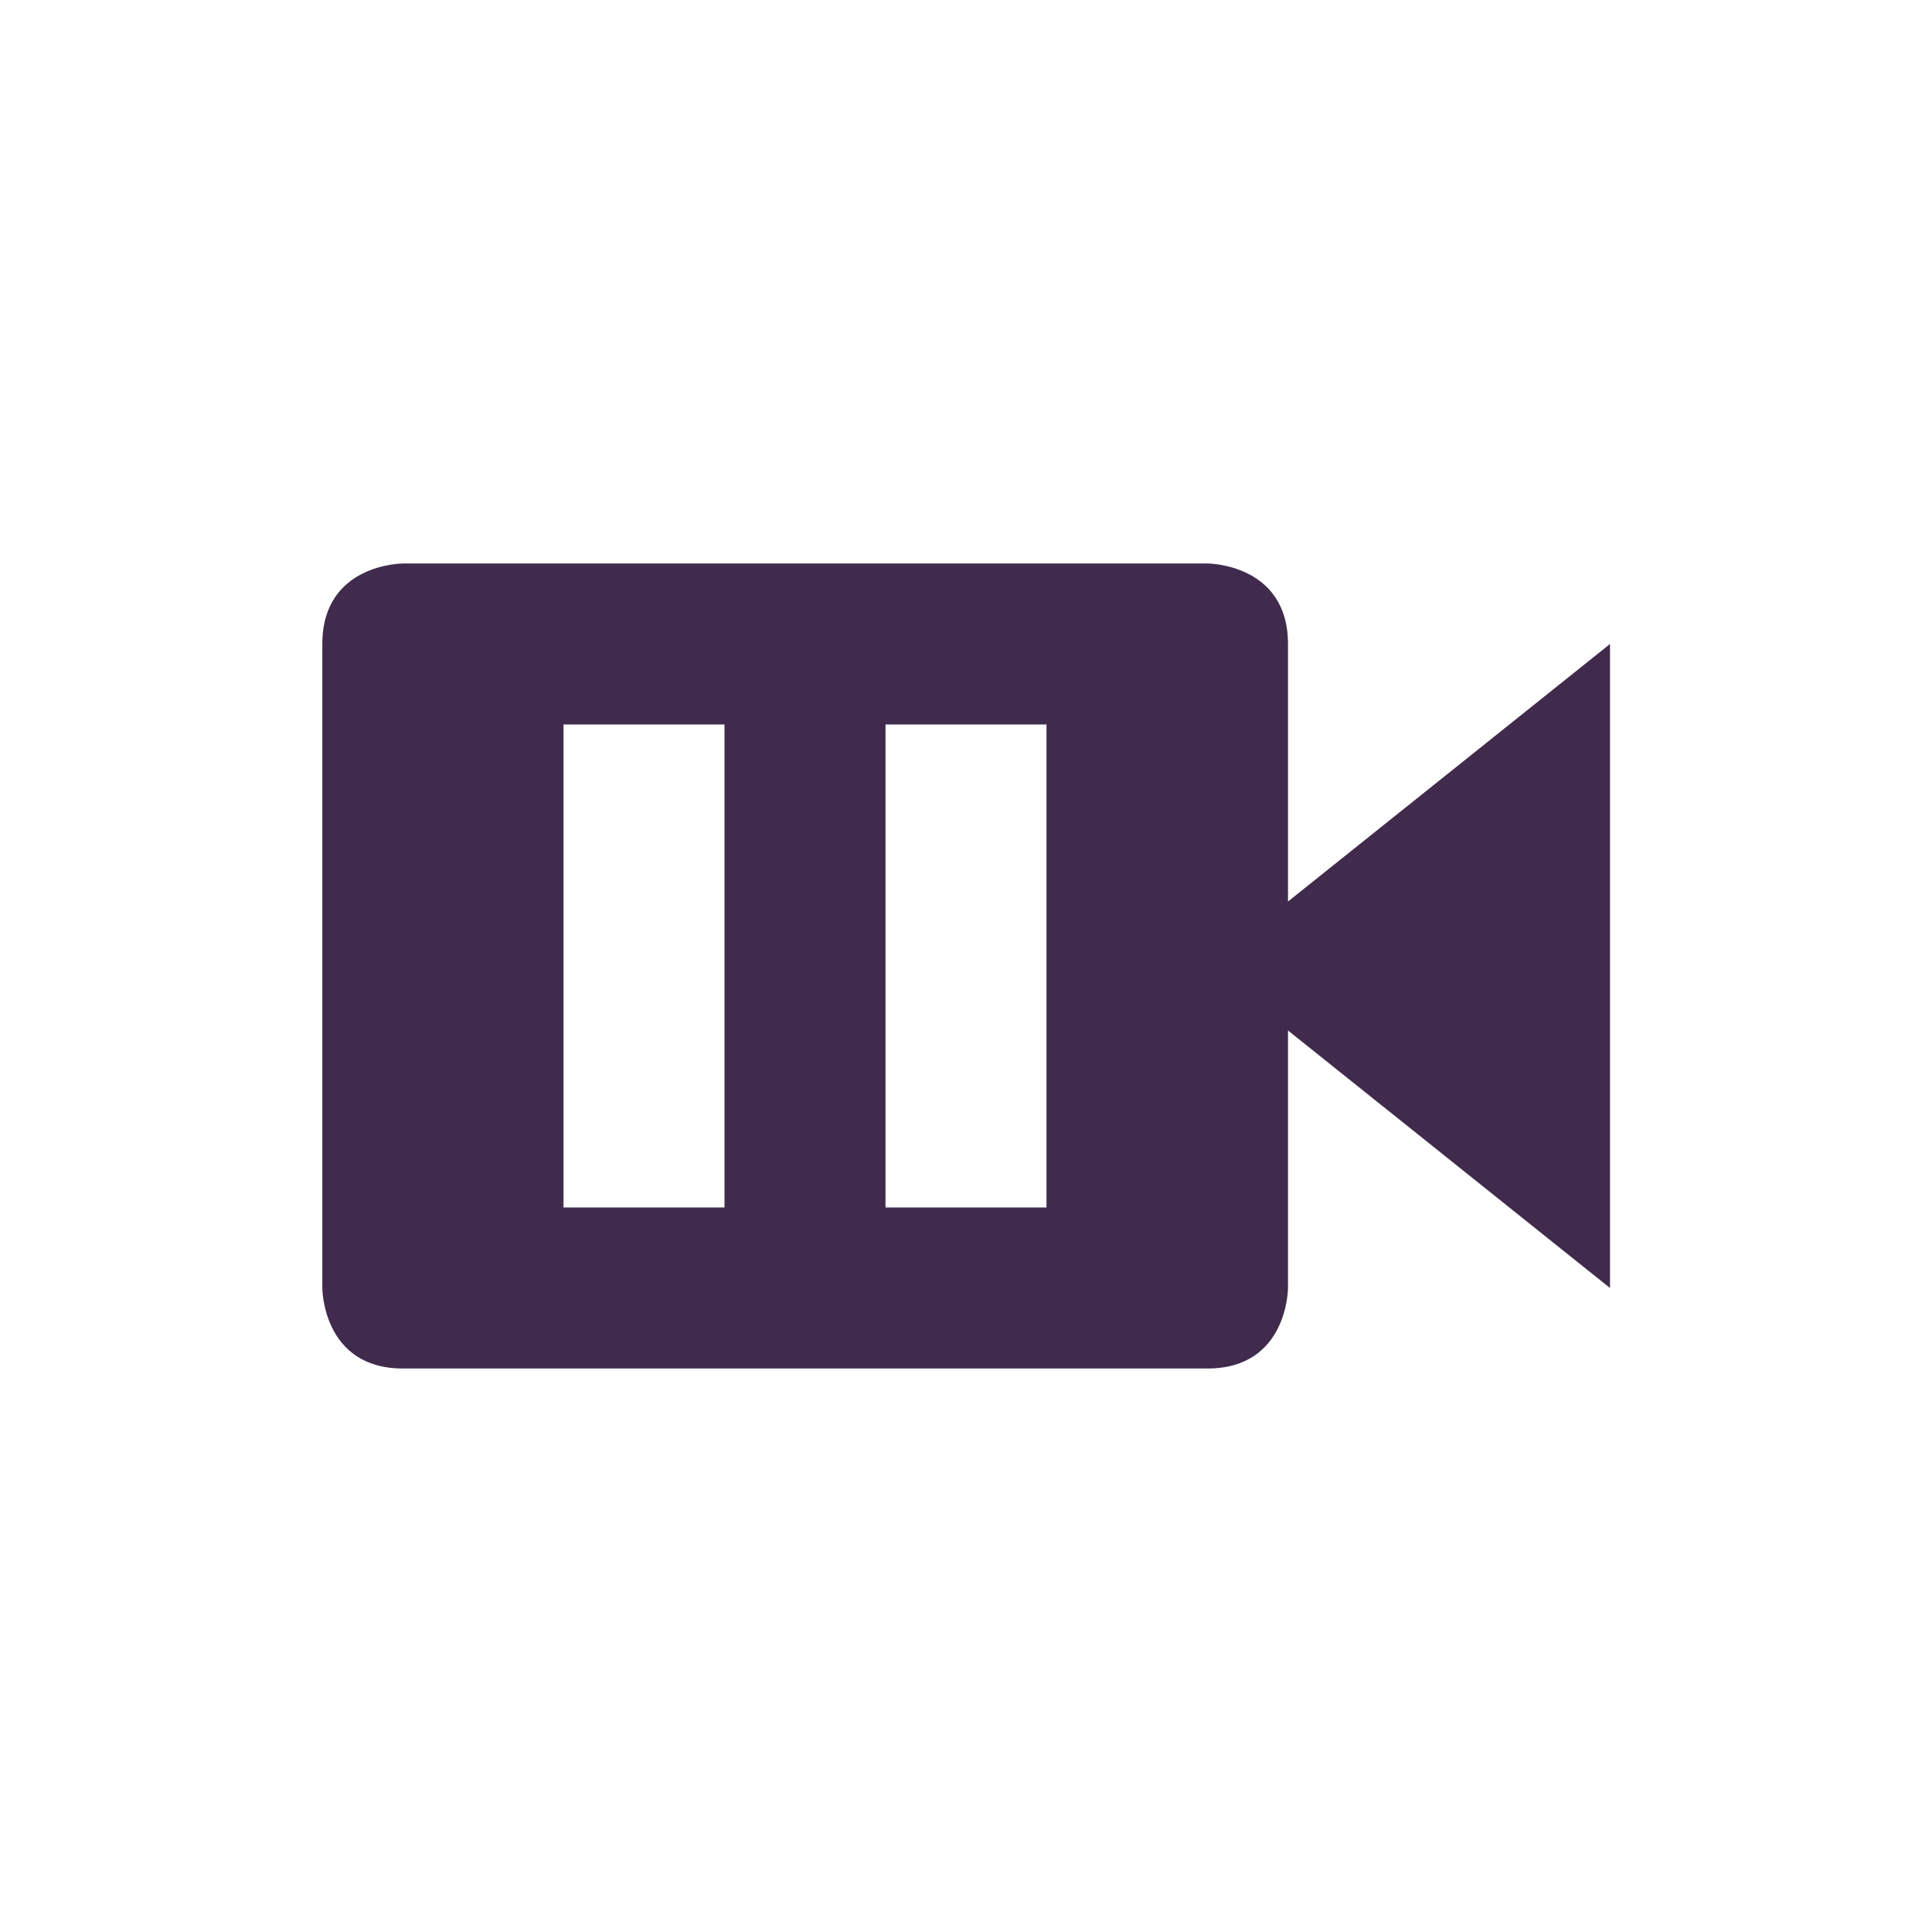 <?xml version='1.0' encoding='UTF-8' standalone='no'?>
<!-- Created with Inkscape (http://www.inkscape.org/) -->

<svg xmlns:cc='http://creativecommons.org/ns#' xmlns:dc='http://purl.org/dc/elements/1.1/' sodipodi:docname='kazam-paused.svg' height='24' id='svg6530' xmlns:inkscape='http://www.inkscape.org/namespaces/inkscape' xmlns:rdf='http://www.w3.org/1999/02/22-rdf-syntax-ns#' xmlns:sodipodi='http://sodipodi.sourceforge.net/DTD/sodipodi-0.dtd' xmlns:svg='http://www.w3.org/2000/svg' version='1.1' inkscape:version='0.91 r' viewBox='0 0 24 24' width='24' xmlns='http://www.w3.org/2000/svg'>
  <defs id='defs6532'/>
  <sodipodi:namedview inkscape:bbox-nodes='true' bordercolor='#666666' borderopacity='1.0' inkscape:current-layer='layer1' inkscape:cx='-24.954516' inkscape:cy='291.19523' inkscape:document-units='px' id='base' inkscape:object-nodes='true' inkscape:object-paths='true' pagecolor='#454d50' inkscape:pageopacity='0' inkscape:pageshadow='2' showgrid='false' inkscape:snap-bbox='true' inkscape:snap-bbox-edge-midpoints='true' inkscape:snap-bbox-midpoints='true' inkscape:snap-smooth-nodes='true' units='px' inkscape:window-height='1024' inkscape:window-maximized='1' inkscape:window-width='1920' inkscape:window-x='0' inkscape:window-y='30' inkscape:zoom='1'>
    <inkscape:grid empspacing='4' id='grid8845' originx='-104' originy='-96' type='xygrid'/>
  </sodipodi:namedview>
  <g inkscape:groupmode='layer' id='layer1' inkscape:label='panel' transform='translate(-104,-932.362)'>
    
    <path inkscape:connector-curvature='0' d='m 109.004,939.362 c 0,0 -1,0 -1,1 l 0,8 c 0,0 0,1 1,1 l 9.996,0 c 1,0 1,-1 1,-1 l 0,-3.199 4,3.199 0,-8 -4,3.199 0,-3.199 c 0,-1 -1,-1 -1,-1 l -9.996,0 z m 1.996,2 2,0 0,6 -2,0 0,-6 z m 4,0 2,0 0,6 -2,0 0,-6 z' id='path5584' style='color:#000000;font-style:normal;font-variant:normal;font-weight:normal;font-stretch:normal;font-size:medium;line-height:normal;font-family:Sans;-inkscape-font-specification:Sans;text-indent:0;text-align:start;text-decoration:none;text-decoration-line:none;letter-spacing:normal;word-spacing:normal;text-transform:none;direction:ltr;block-progression:tb;writing-mode:lr-tb;baseline-shift:baseline;text-anchor:start;display:inline;overflow:visible;visibility:visible;fill:#402b4d;fill-opacity:1;stroke:none;stroke-width:2;marker:none;enable-background:accumulate'/>
  </g>
  <g inkscape:groupmode='layer' id='layer2' inkscape:label='animations' transform='translate(-104,-480)'/>
</svg>
